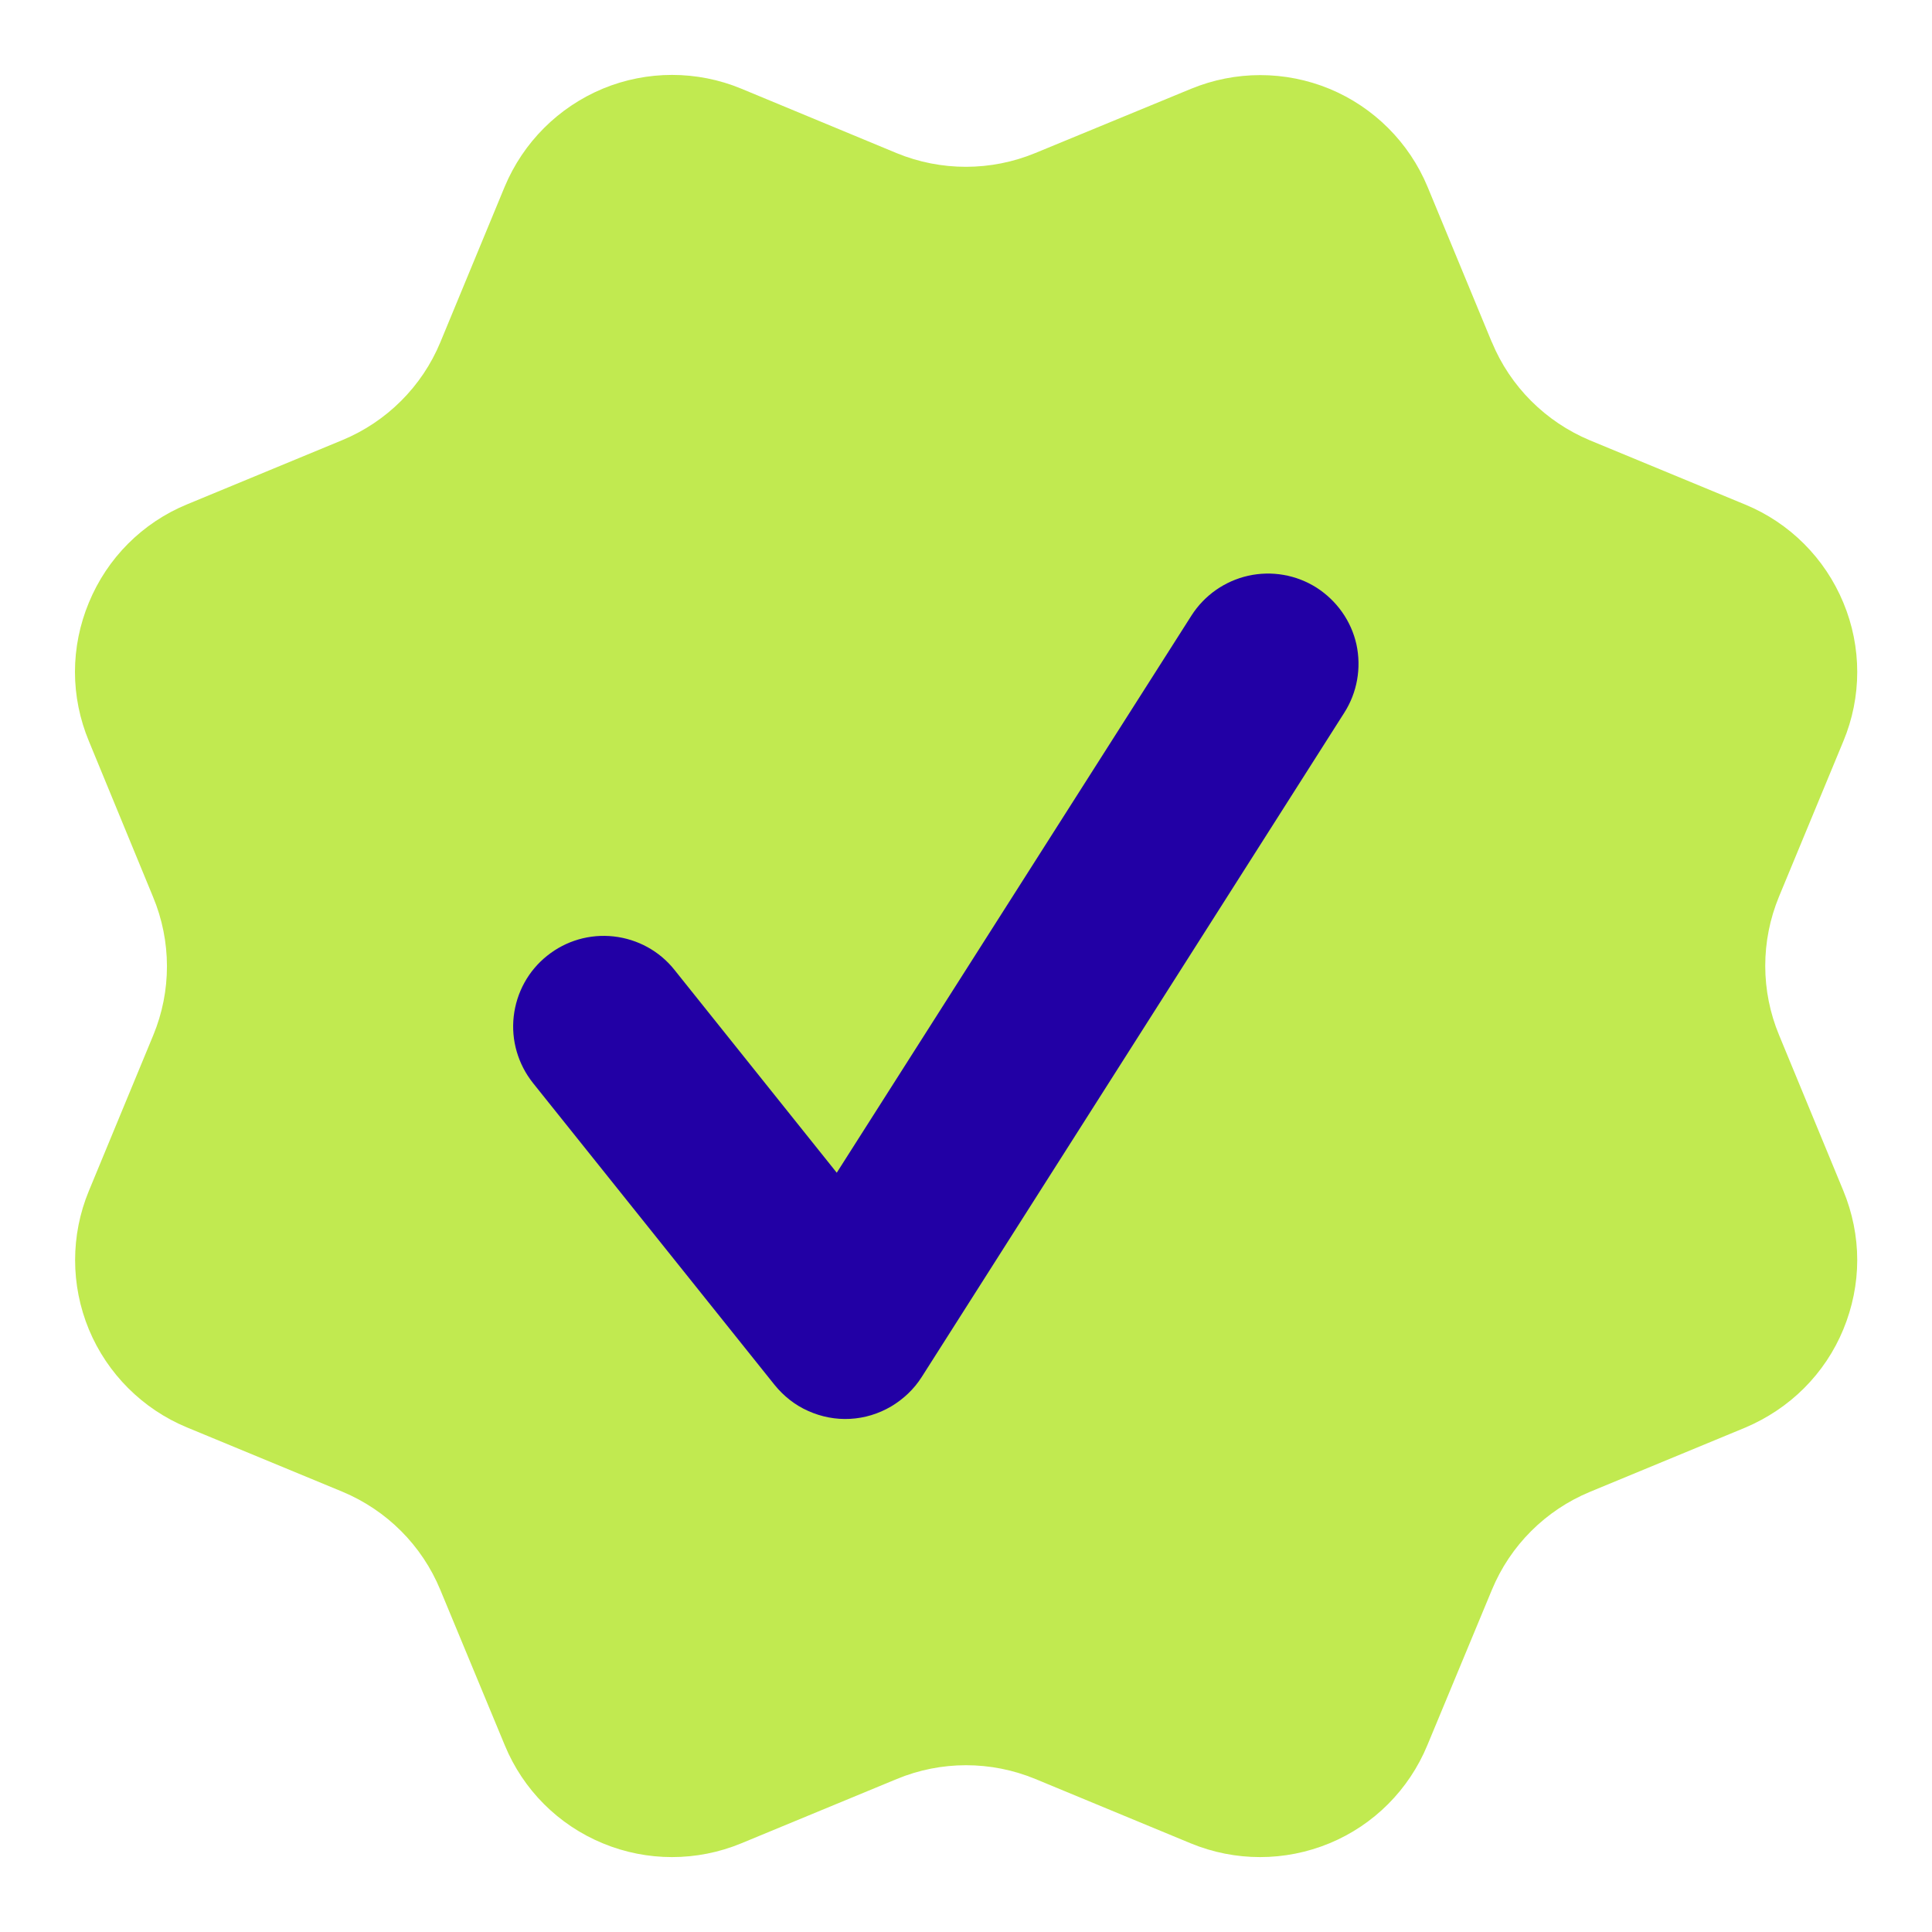 <svg width="15" height="15" viewBox="0 0 10 10" fill="none" xmlns="http://www.w3.org/2000/svg">
    <g clip-path="url(#clip0_327_22955)">
        <path
            d="M7.722 1.771C7.817 2.001 8 2.183 8.229 2.279L9.034 2.612C9.264 2.707 9.446 2.89 9.541 3.119C9.637 3.349 9.637 3.607 9.541 3.837L9.208 4.641C9.113 4.871 9.113 5.129 9.209 5.359L9.541 6.163C9.588 6.277 9.613 6.399 9.613 6.522C9.613 6.645 9.588 6.767 9.541 6.881C9.494 6.995 9.425 7.098 9.338 7.185C9.251 7.272 9.147 7.341 9.034 7.389L8.229 7.722C8 7.817 7.817 7.999 7.722 8.229L7.388 9.033C7.293 9.263 7.111 9.446 6.881 9.541C6.651 9.636 6.393 9.636 6.163 9.541L5.359 9.208C5.129 9.113 4.871 9.113 4.642 9.208L3.837 9.541C3.607 9.636 3.349 9.636 3.12 9.541C2.89 9.446 2.708 9.264 2.613 9.034L2.279 8.229C2.184 7.999 2.002 7.817 1.772 7.721L0.967 7.388C0.738 7.293 0.555 7.11 0.46 6.881C0.365 6.651 0.365 6.393 0.46 6.164L0.793 5.359C0.888 5.13 0.888 4.872 0.792 4.642L0.46 3.836C0.413 3.723 0.388 3.601 0.388 3.478C0.388 3.354 0.413 3.232 0.46 3.119C0.507 3.005 0.576 2.901 0.663 2.814C0.75 2.727 0.853 2.658 0.967 2.611L1.772 2.278C2.001 2.183 2.184 2.001 2.279 1.772L2.612 0.967C2.708 0.737 2.89 0.555 3.12 0.459C3.349 0.364 3.608 0.364 3.837 0.459L4.642 0.793C4.871 0.887 5.129 0.887 5.359 0.792L6.164 0.46C6.394 0.365 6.652 0.365 6.882 0.46C7.111 0.555 7.294 0.738 7.389 0.967L7.722 1.772L7.722 1.771Z"
            fill="#C1EA50"/>
        <path fill-rule="evenodd" clip-rule="evenodd"
              d="M6.958 3.689C7.025 3.584 7.047 3.457 7.021 3.336C6.994 3.214 6.919 3.109 6.815 3.042C6.71 2.975 6.582 2.953 6.461 2.98C6.34 3.007 6.234 3.081 6.167 3.186L4.331 6.07L3.491 5.02C3.414 4.923 3.301 4.861 3.177 4.847C3.053 4.833 2.929 4.869 2.832 4.947C2.735 5.024 2.673 5.137 2.659 5.261C2.645 5.384 2.681 5.508 2.759 5.606L4.009 7.168C4.056 7.226 4.115 7.273 4.183 7.303C4.252 7.334 4.326 7.348 4.4 7.344C4.475 7.34 4.547 7.318 4.612 7.28C4.676 7.242 4.731 7.19 4.771 7.127L6.958 3.689V3.689Z"
              fill="#2200A5"/>
    </g>
    <defs>
        <clipPath id="clip0_327_22955">
            <rect width="20px" height="20px" fill="white"/>
        </clipPath>
    </defs>
</svg>
